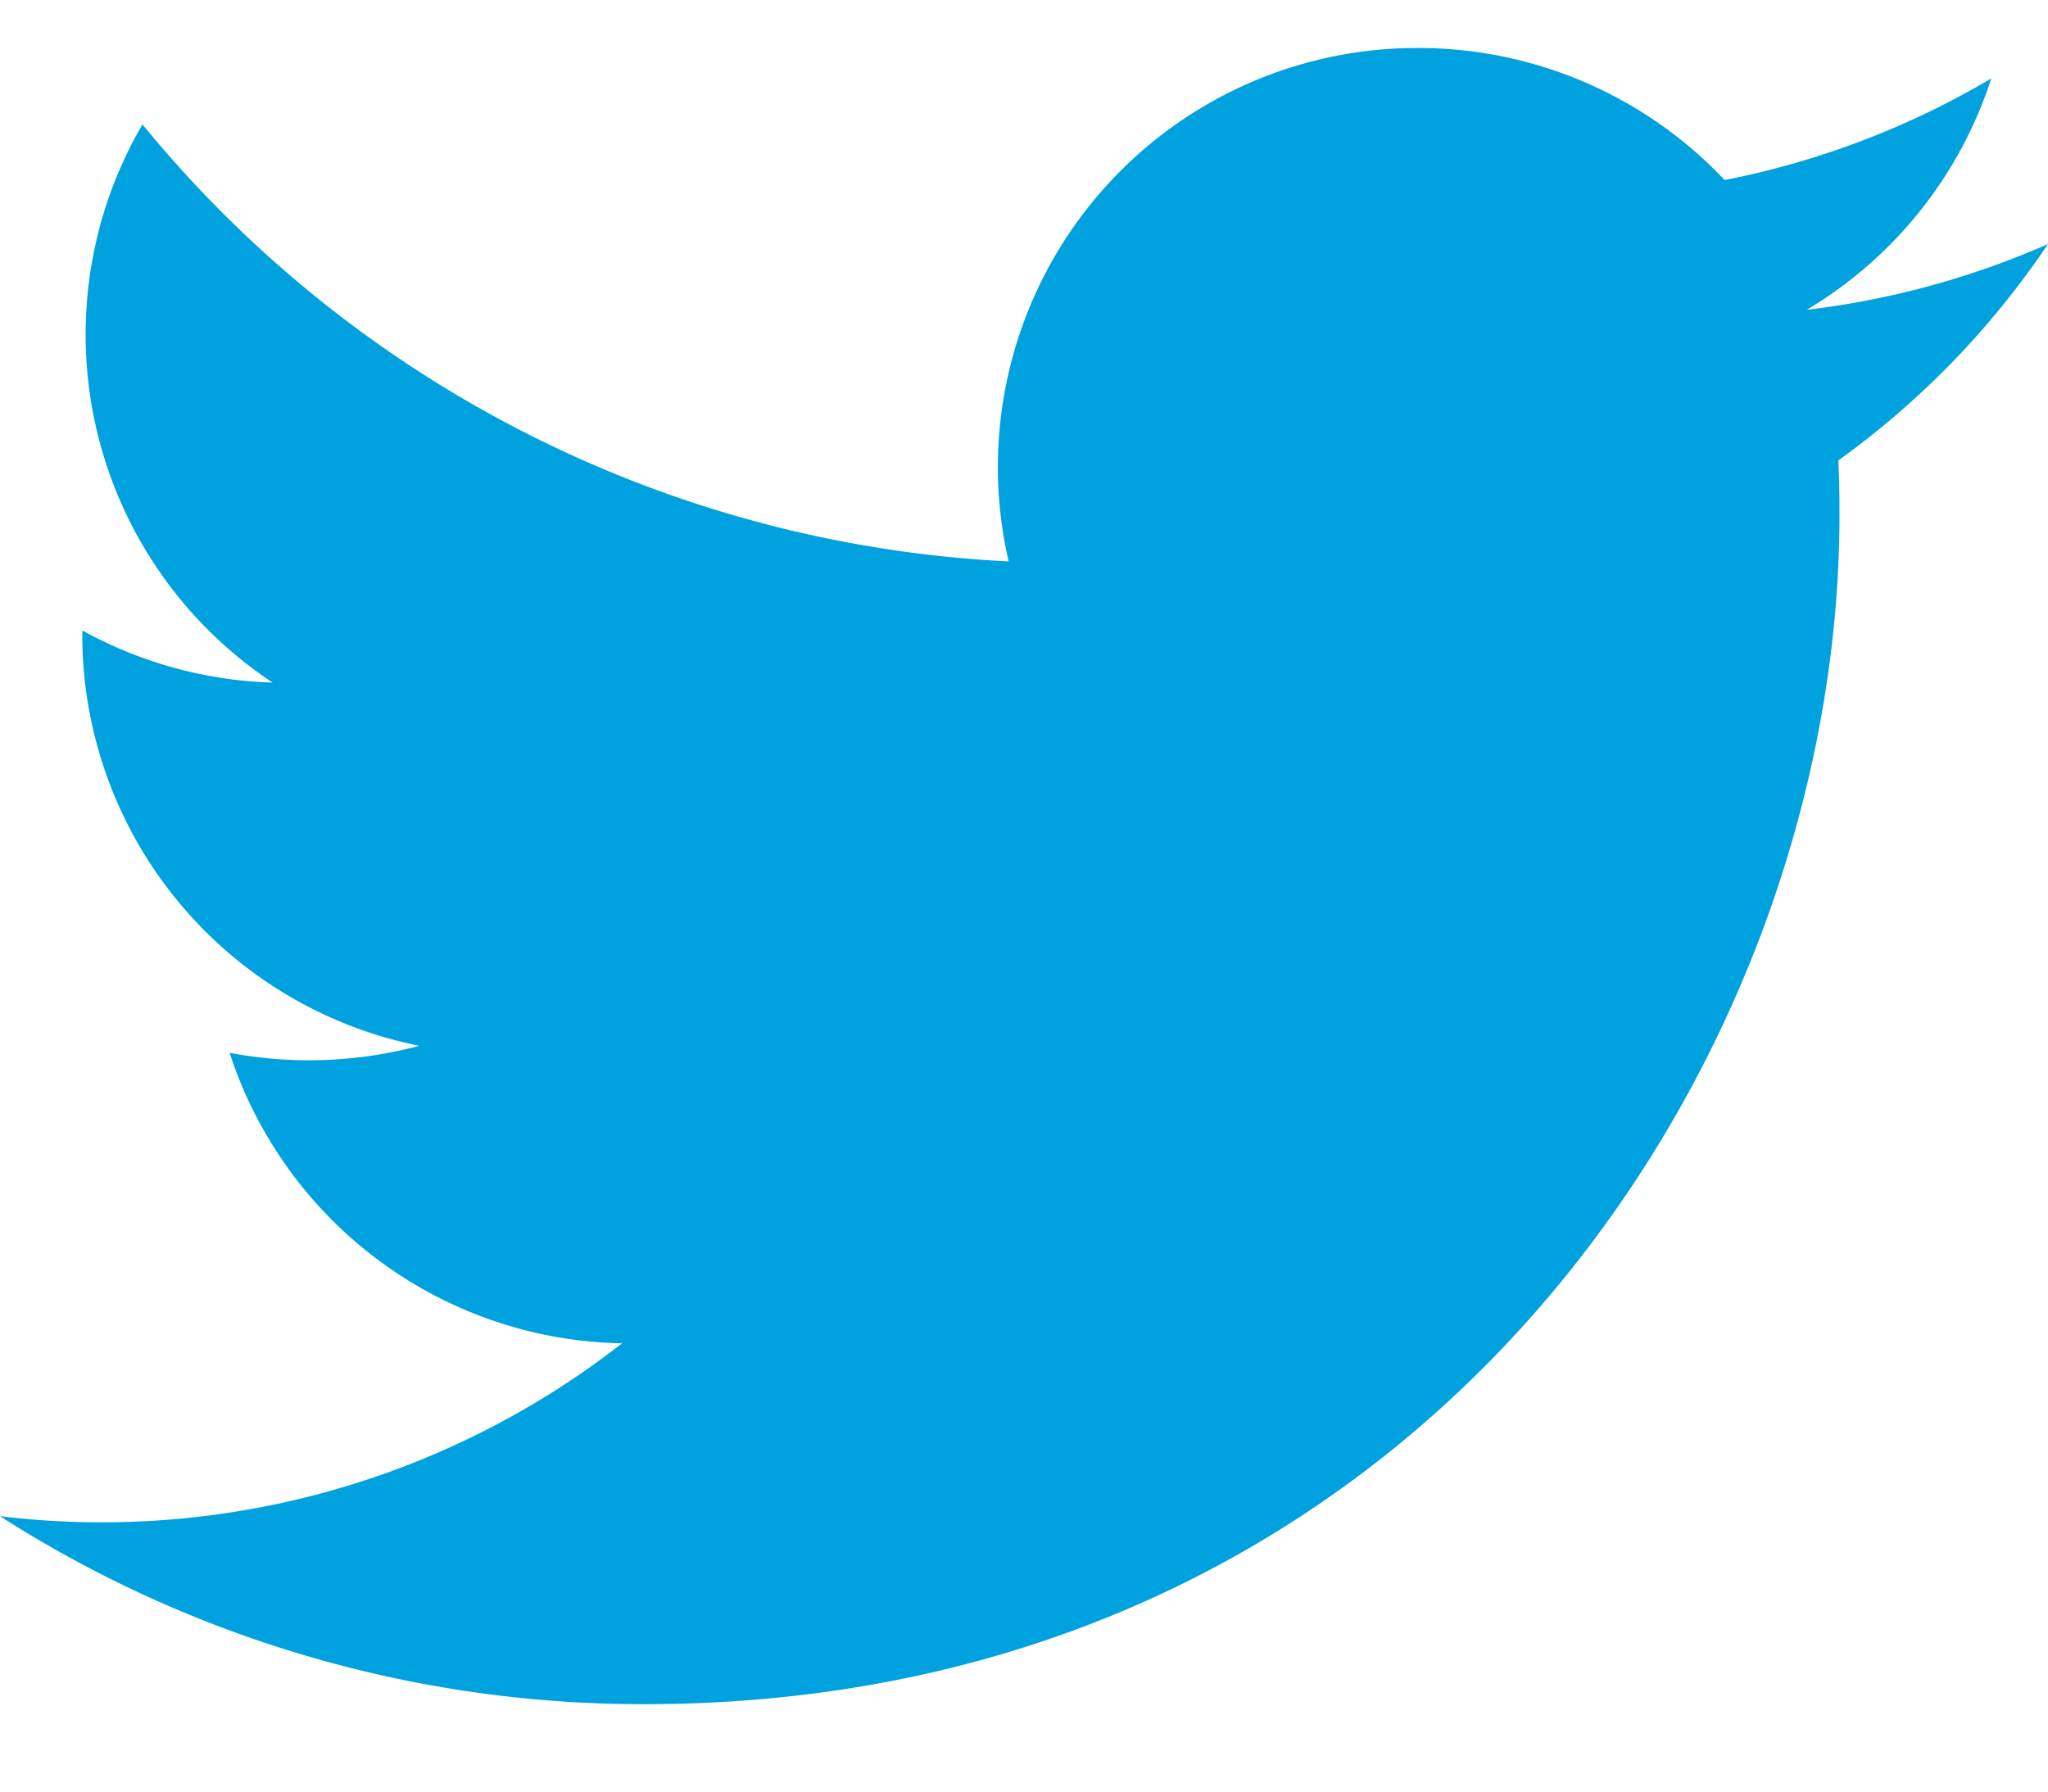 <svg xmlns="http://www.w3.org/2000/svg" width="16" height="14" viewBox="0 0 16 14">
    <path fill="#00A1DF" fill-rule="nonzero" d="M16 1.907a6.612 6.612 0 0 1-1.885.514A3.28 3.28 0 0 0 15.557.613a6.583 6.583 0 0 1-2.083.794A3.287 3.287 0 0 0 11.078.375 3.275 3.275 0 0 0 7.88 4.387 9.336 9.336 0 0 1 1.113.972 3.261 3.261 0 0 0 2.13 5.334a3.276 3.276 0 0 1-1.486-.407l-.001.041a3.275 3.275 0 0 0 2.633 3.204 3.33 3.33 0 0 1-1.482.055 3.285 3.285 0 0 0 3.066 2.27A6.607 6.607 0 0 1 0 11.848a9.31 9.31 0 0 0 5.031 1.469c6.038 0 9.34-4.98 9.34-9.296 0-.142-.002-.282-.009-.423A6.65 6.65 0 0 0 16 1.907z"/>
</svg>
